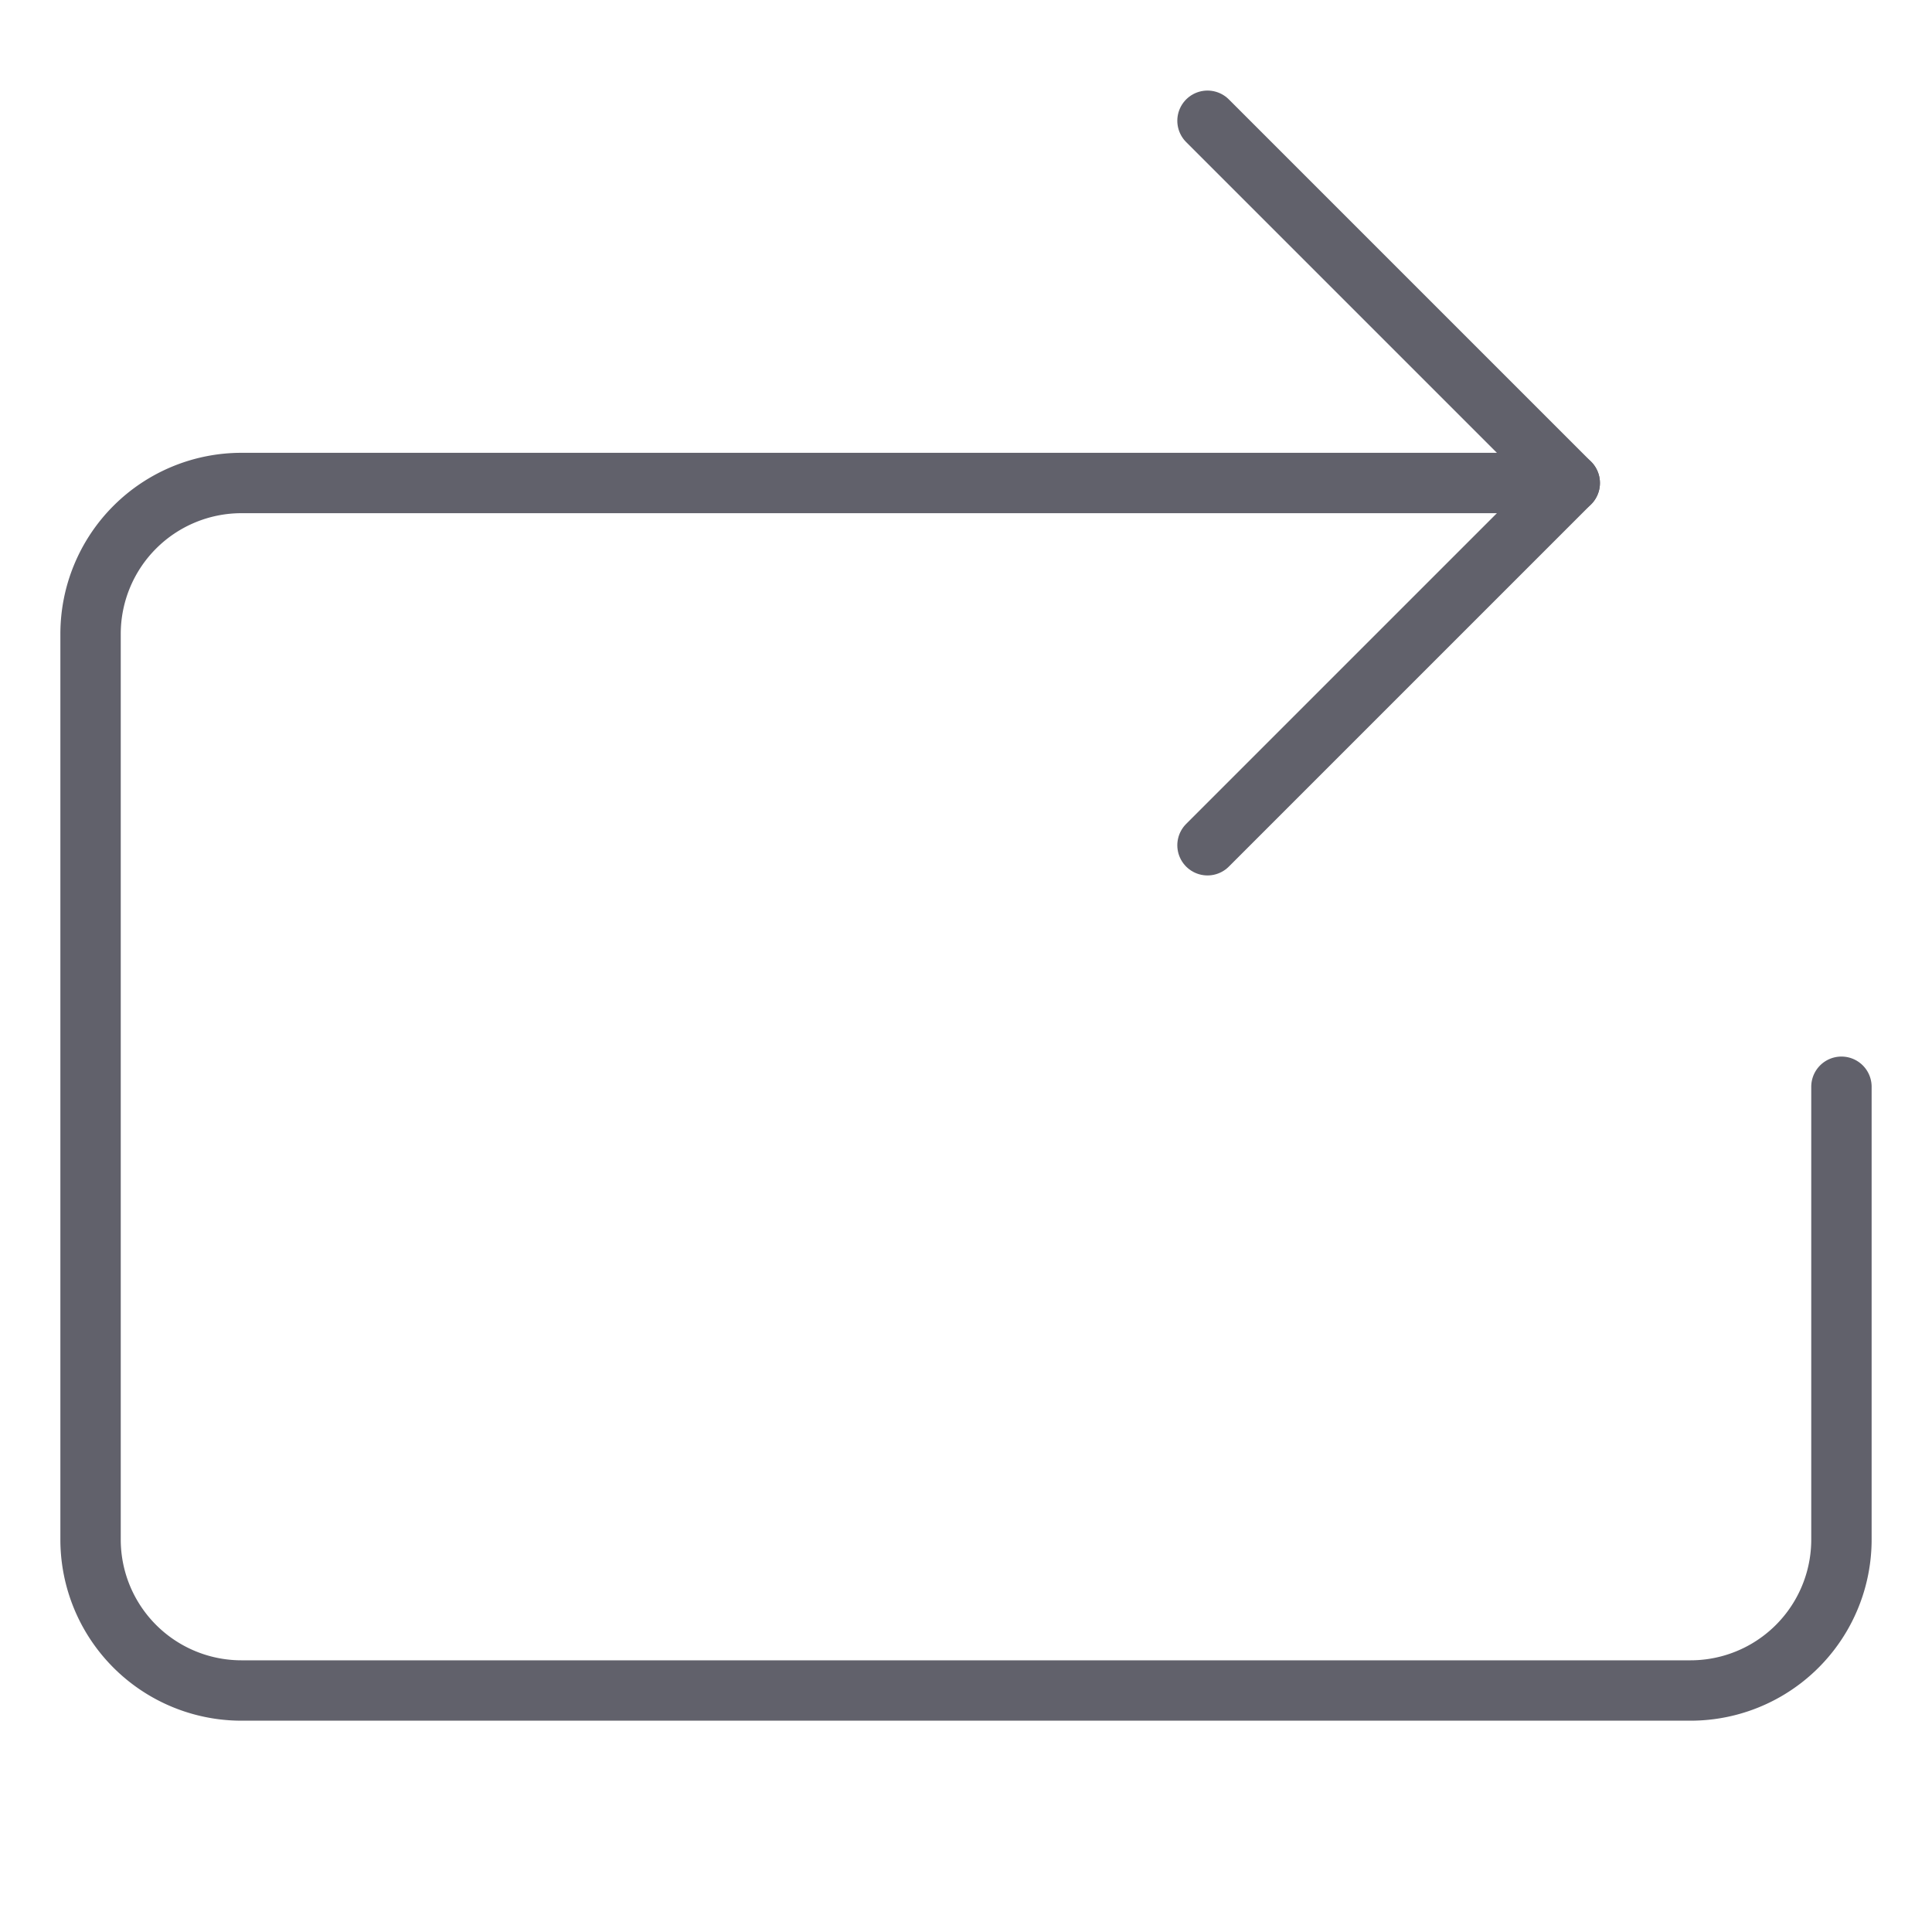 <svg xmlns="http://www.w3.org/2000/svg" height="24" width="24" viewBox="0 0 64 64"><g stroke-linecap="round" fill="#61616b" stroke-linejoin="round" class="nc-icon-wrapper"><path data-cap="butt" d="M52,16H8a5,5,0,0,0-5,5V51a5,5,0,0,0,5,5H56a5,5,0,0,0,5-5V36" fill="none" stroke="#61616b" stroke-width="2"></path><polyline points="40 28 52 16 40 4" fill="none" stroke="#61616b" stroke-width="2"></polyline></g></svg>